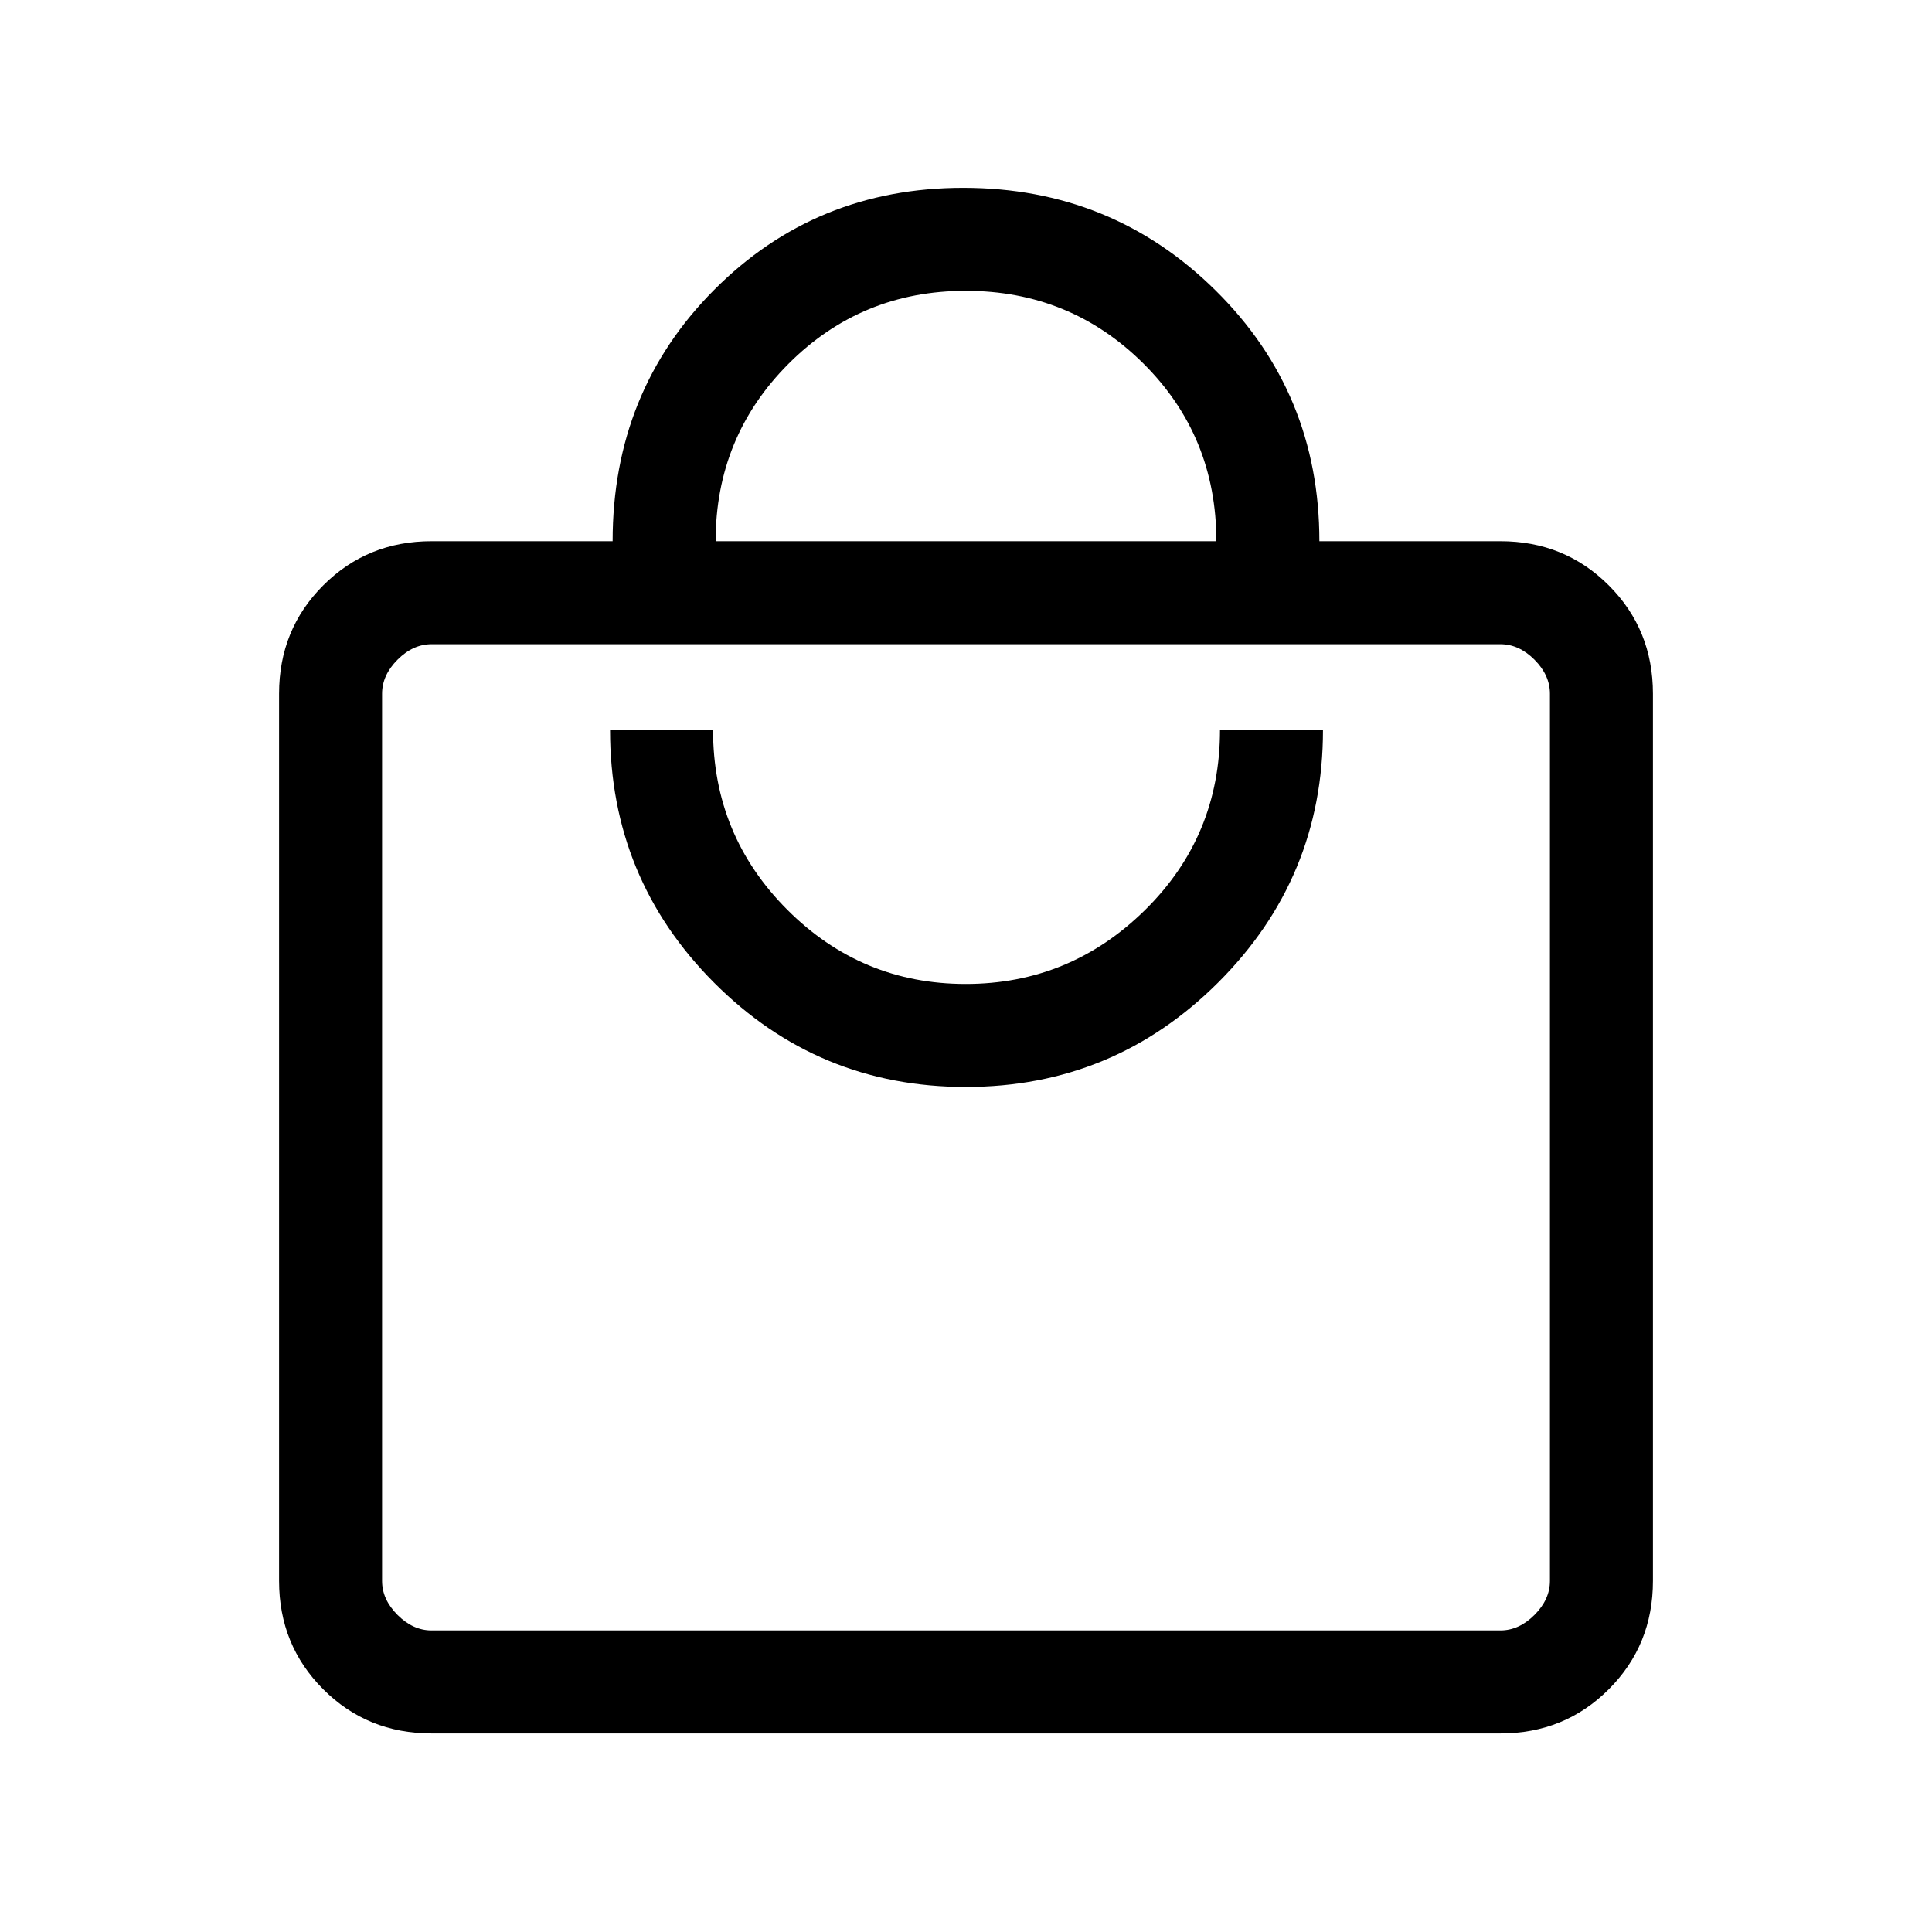 <svg xmlns="http://www.w3.org/2000/svg" height="40" viewBox="0 -960 960 960" width="40"><path d="M214.46-98.67q-31.91 0-53.85-21.94t-21.94-53.85v-440.82q0-31.91 21.94-53.85 21.94-21.95 53.85-21.95h89.95q0-74.23 50.47-124.91 50.47-50.68 123.75-50.68 73.81 0 125.38 50.99 51.58 50.98 51.58 124.6h89.95q31.91 0 53.85 21.95 21.94 21.94 21.94 53.85v440.82q0 31.91-21.94 53.85t-53.85 21.94H214.46Zm0-51.18h531.08q9.23 0 16.92-7.69 7.69-7.69 7.69-16.92v-440.82q0-9.23-7.69-16.93-7.69-7.69-16.92-7.69H214.46q-9.23 0-16.92 7.69-7.69 7.7-7.69 16.93v440.82q0 9.23 7.69 16.92 7.69 7.69 16.92 7.69ZM479.91-419.9q73.43 0 125.45-51.96 52.02-51.96 52.02-125.42h-51.17q0 52.79-37.28 89.5-37.28 36.7-89.11 36.7-51.82 0-88.67-36.92-36.84-36.93-36.84-89.28h-51.18q0 73.72 51.68 125.55 51.67 51.83 125.1 51.83ZM355.59-691.08h248.82q0-52.28-36.32-88.34-36.32-36.07-88.21-36.07-51.88 0-88.09 36.29-36.2 36.29-36.2 88.12ZM189.85-149.85V-639.9v490.05Z"/></svg>